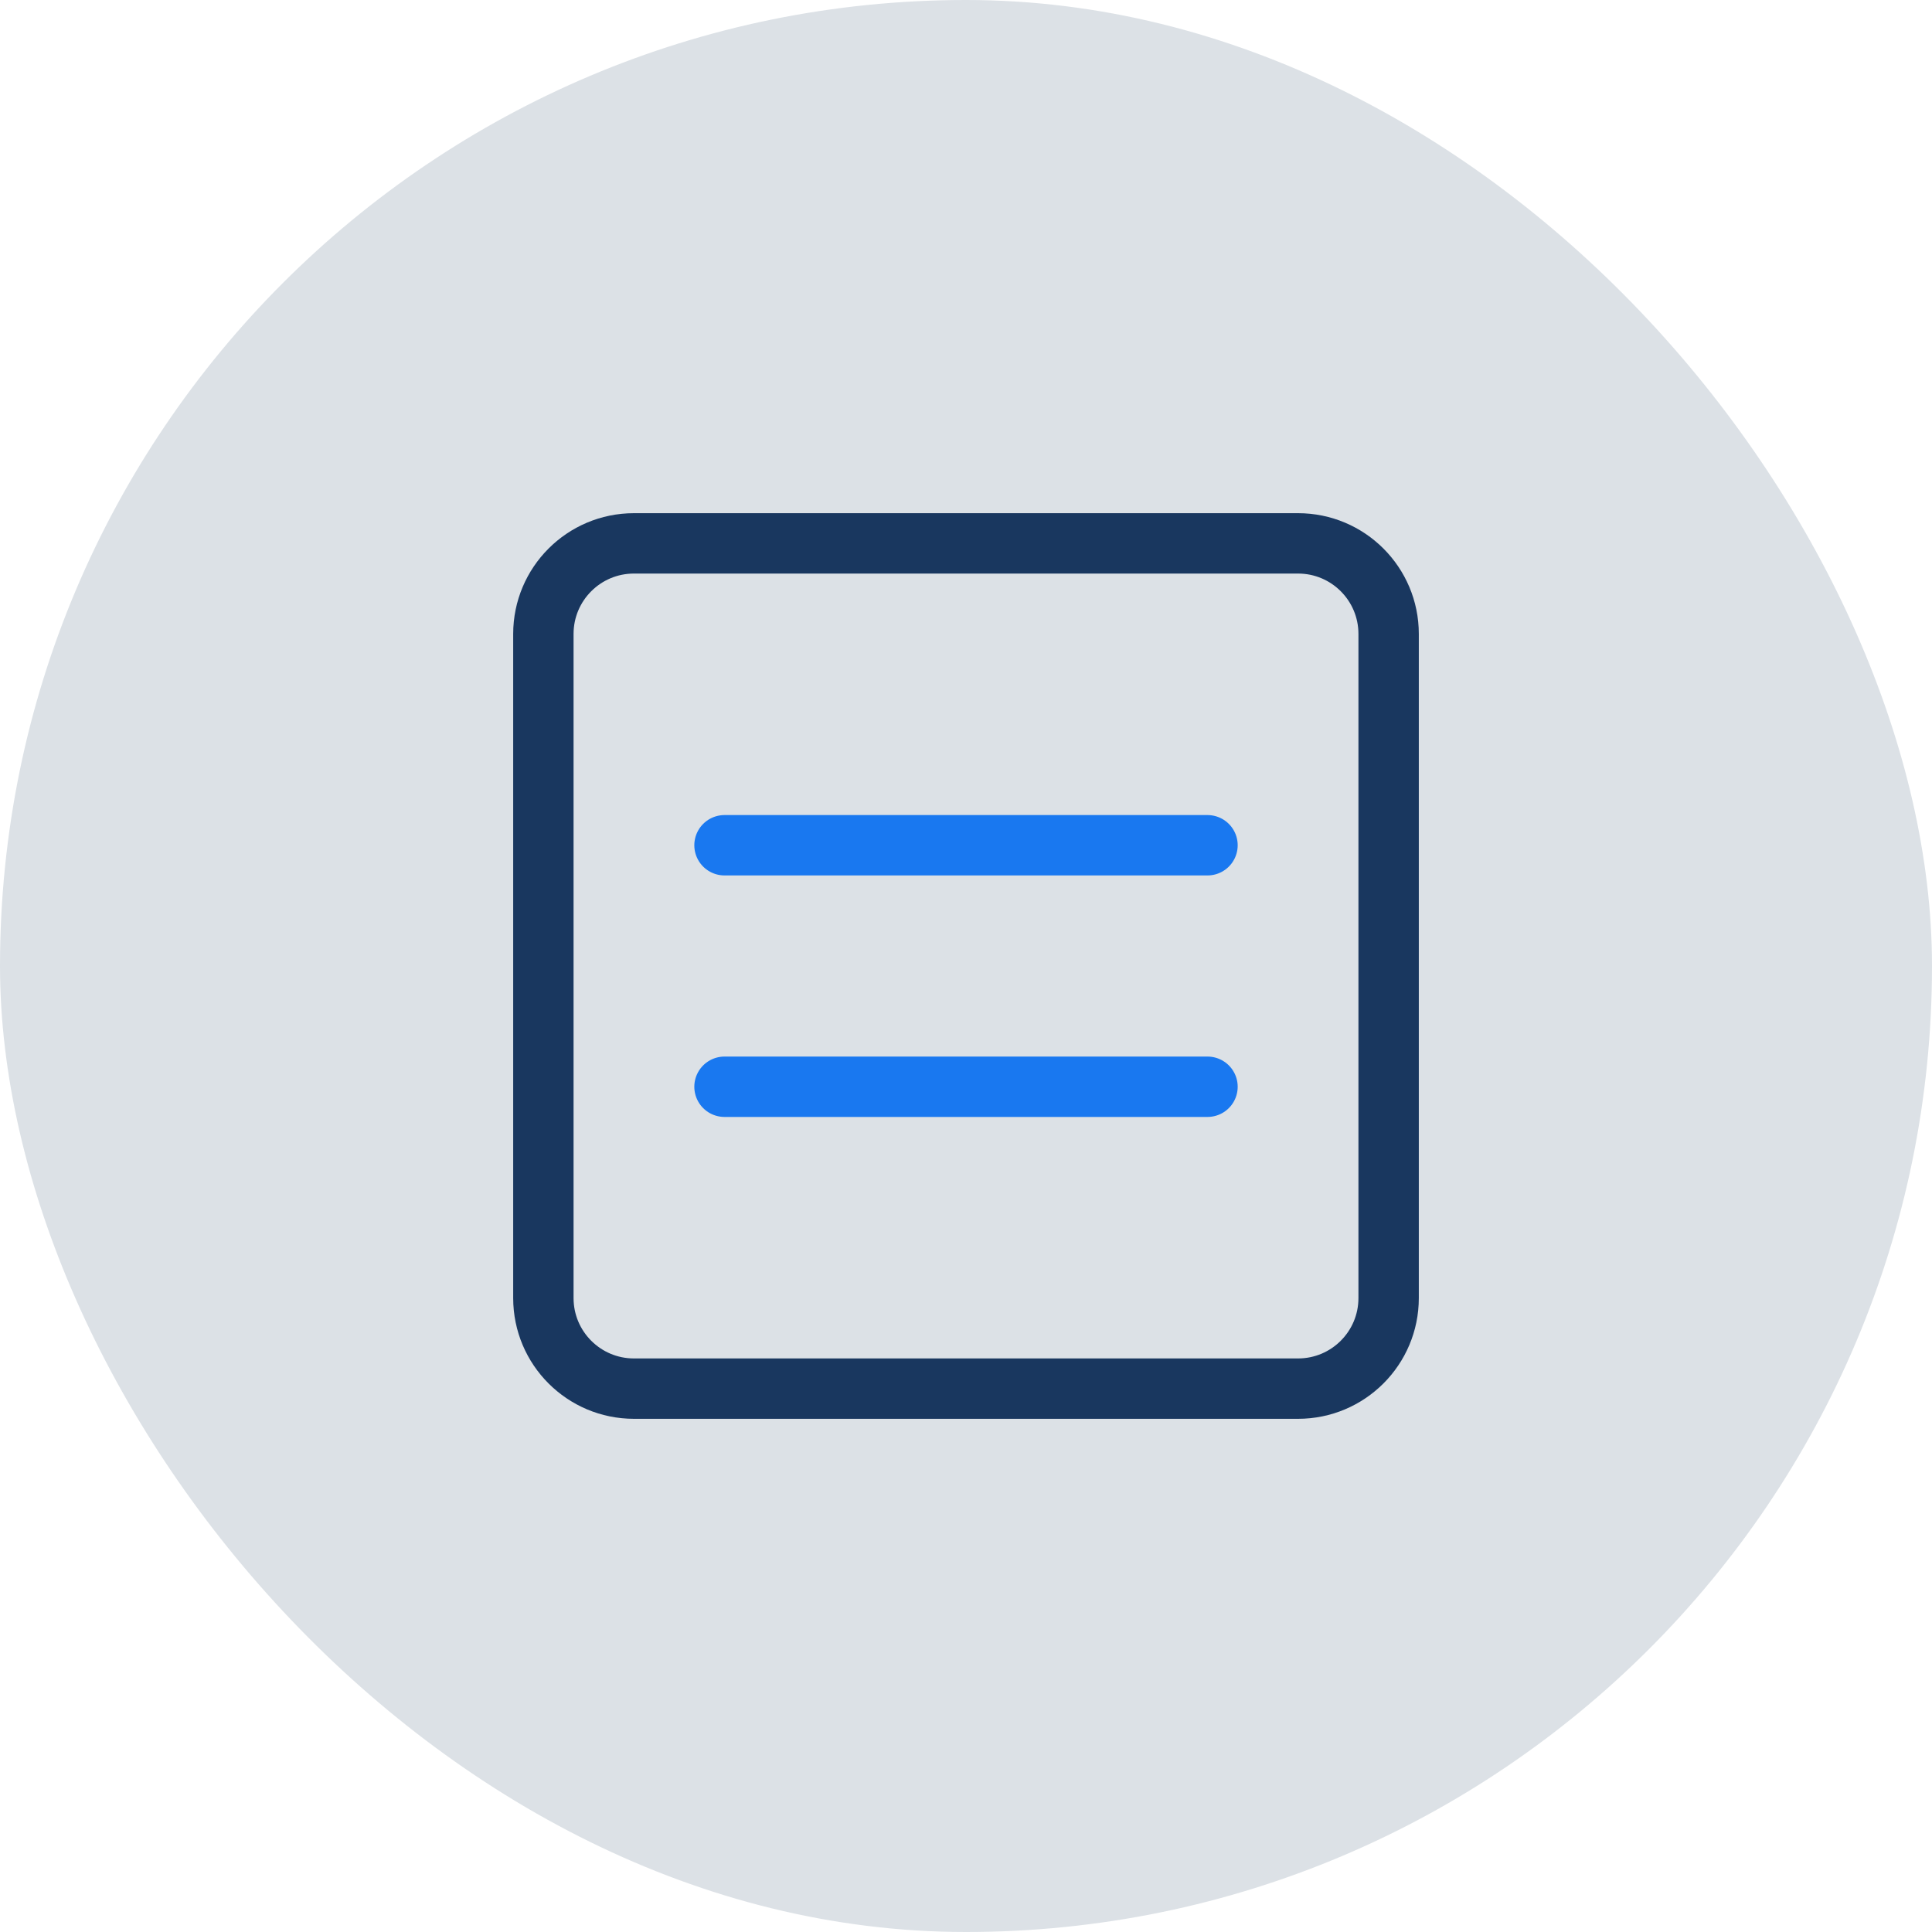 <svg width="64" height="64" viewBox="0 0 64 64" fill="none" xmlns="http://www.w3.org/2000/svg">
<rect width="64" height="64" rx="32" fill="#DCE1E6"/>
<path d="M43 18H21C19.343 18 18 19.343 18 21V43C18 44.657 19.343 46 21 46H43C44.657 46 46 44.657 46 43V21C46 19.343 44.657 18 43 18Z" stroke="#19375F" stroke-width="2" stroke-linecap="round" stroke-linejoin="round"/>
<path d="M24 36H40" stroke="#1978F0" stroke-width="2" stroke-linecap="round" stroke-linejoin="round"/>
<path d="M24 28H40" stroke="#1978F0" stroke-width="2" stroke-linecap="round" stroke-linejoin="round"/>
</svg>
